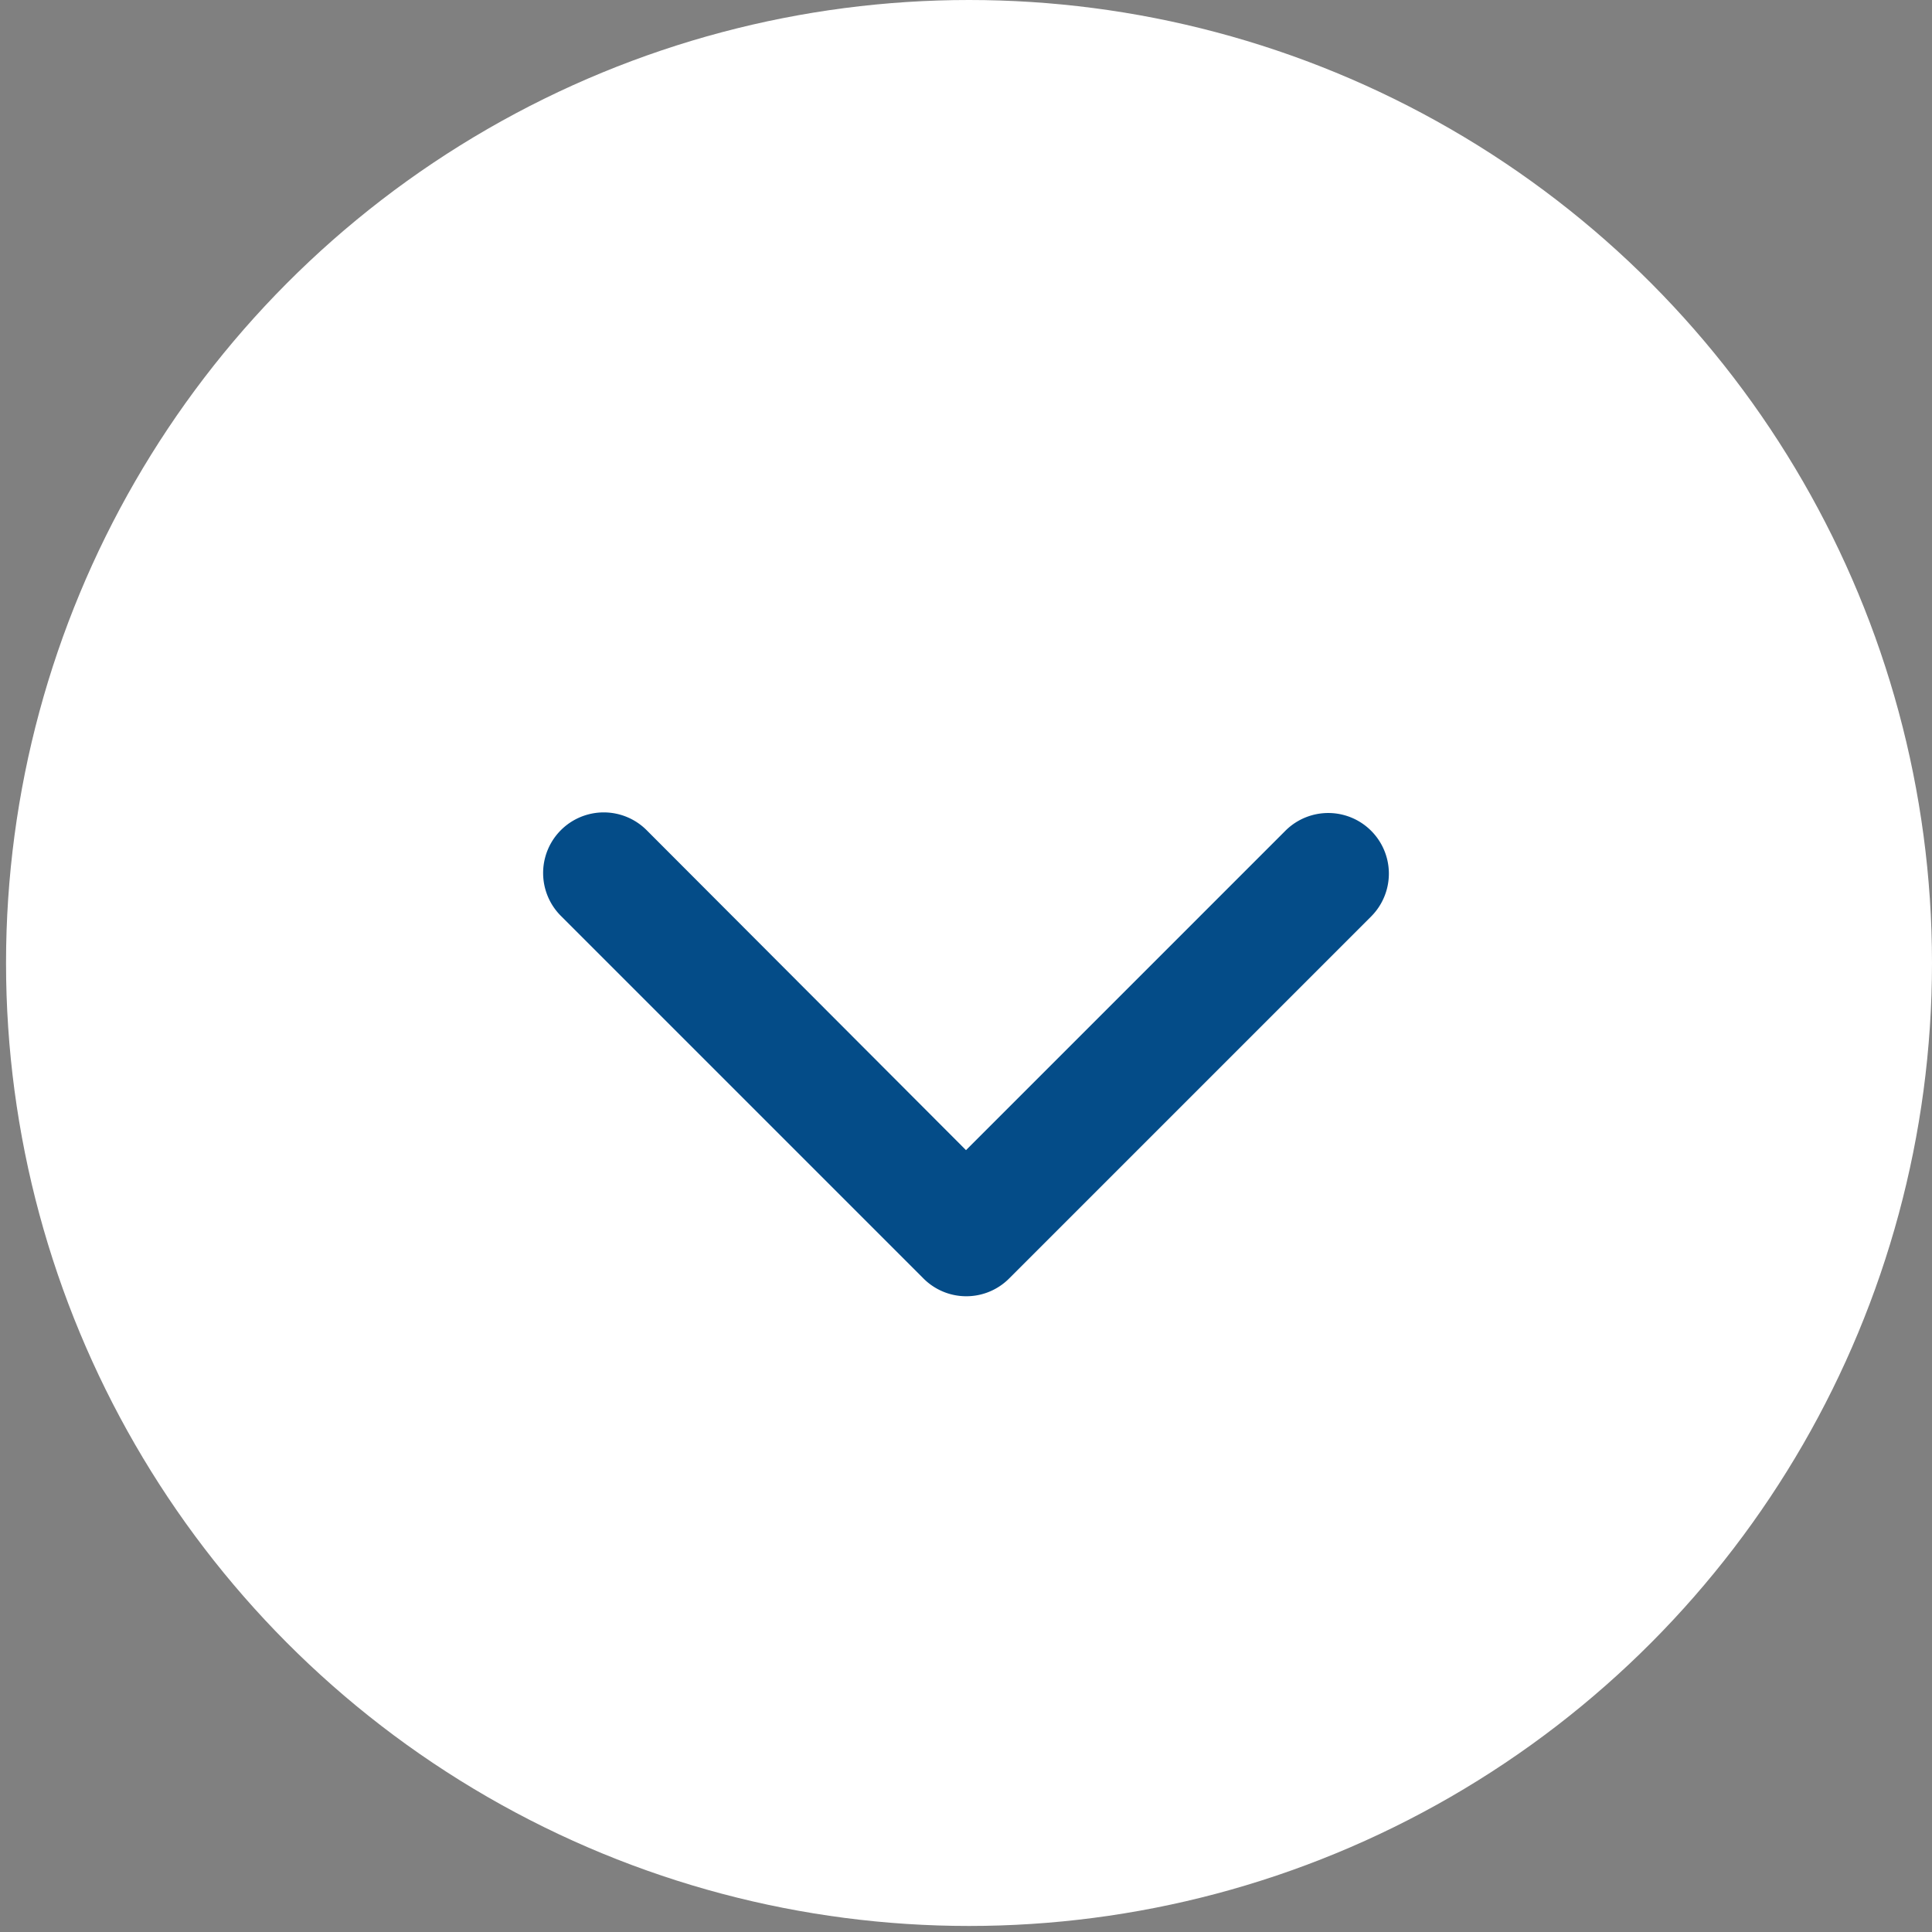 <svg id="drop-down" xmlns="http://www.w3.org/2000/svg" viewBox="0 0 32 32"><rect x="0" y="0" width="32" height="32" fill="#808080" stroke="none"/><defs><style>.cls-1{fill:#fff;}.cls-2{fill:#044c88;}</style></defs><circle class="cls-1" cx="16.05" cy="15.95" r="15.95"/><path class="cls-2" d="M16,21.47a1,1,0,0,1-.71-.3l-6-6a1,1,0,1,1,1.42-1.42L16,19.05l5.29-5.29a1,1,0,1,1,1.42,1.42l-6,6A1,1,0,0,1,16,21.47Z"/></svg>